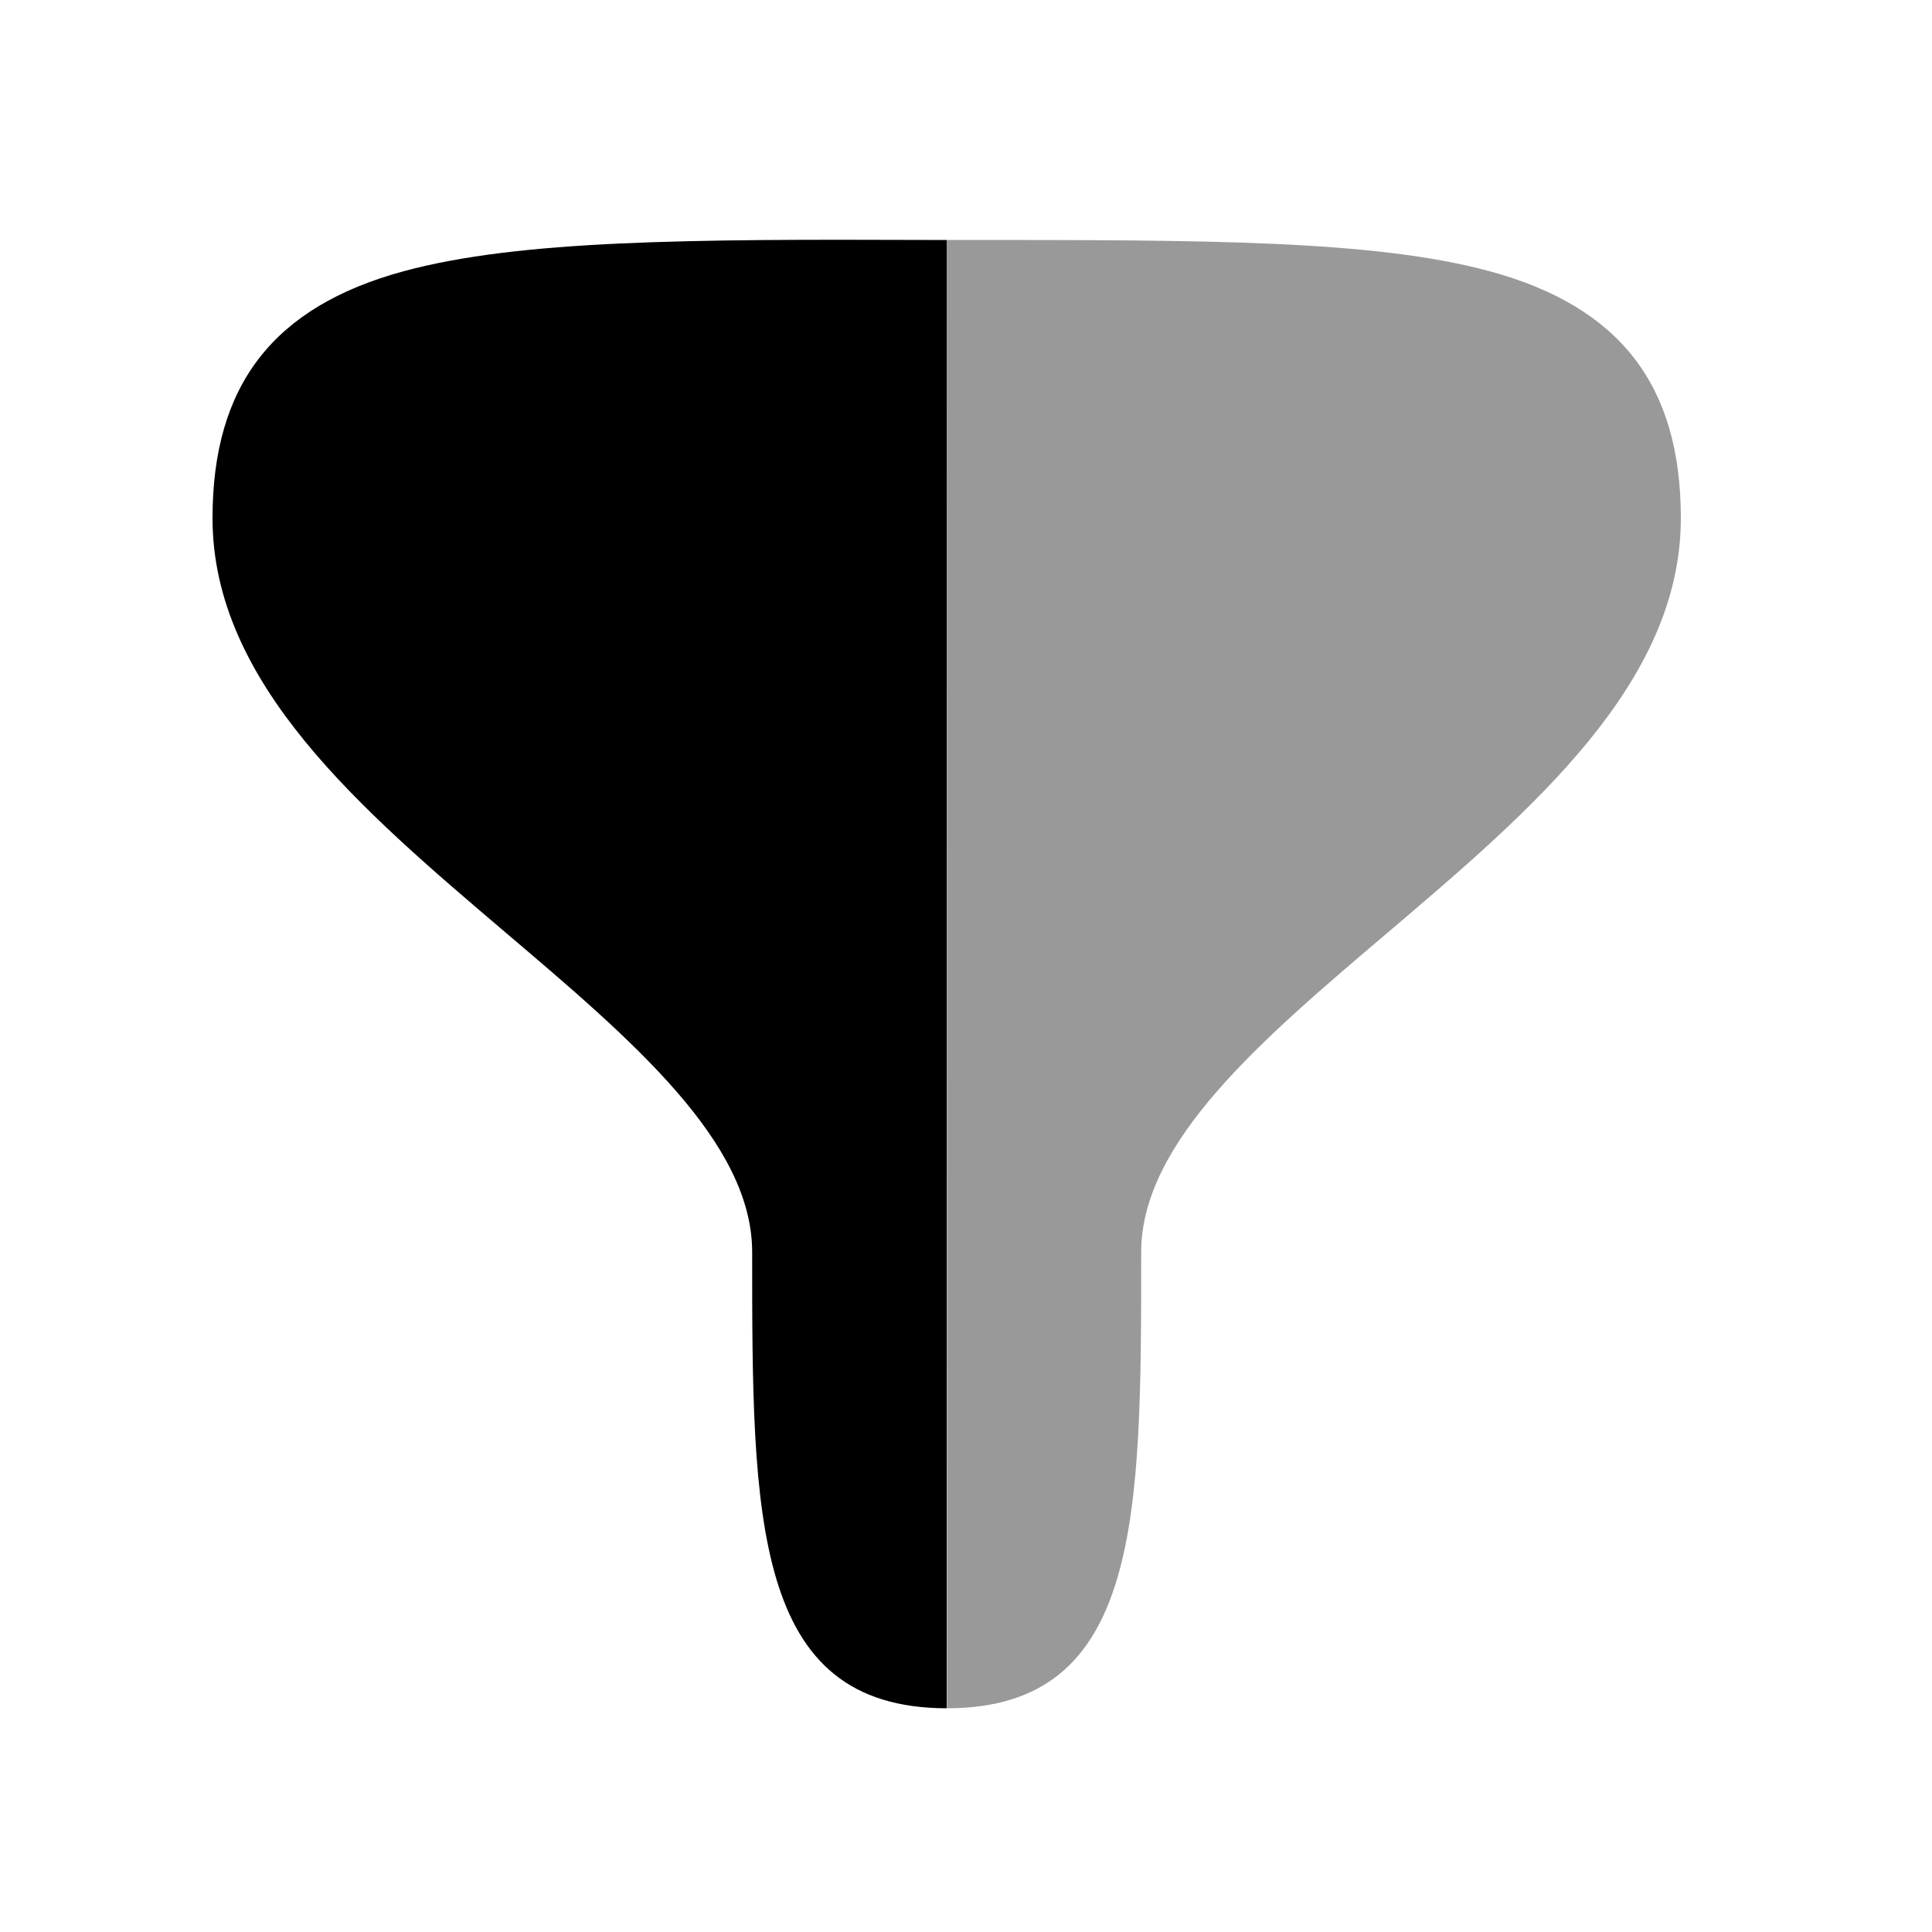 <svg width="25" height="25" viewBox="0 0 25 25" fill="none" xmlns="http://www.w3.org/2000/svg">
<path fill-rule="evenodd" clip-rule="evenodd" d="M12.25 3.105H11.979C8.932 3.094 6.72 3.104 5.226 3.509C3.537 3.967 2.75 4.983 2.75 6.705C2.75 8.843 4.676 10.48 6.539 12.064L6.54 12.065C8.182 13.459 9.733 14.778 9.733 16.203C9.733 19.628 9.733 22.103 12.25 22.105V3.105Z" fill="currentColor"/>
<path opacity="0.4" d="M12.253 22.105L12.25 3.105H12.518C15.574 3.106 17.778 3.104 19.273 3.509C20.962 3.967 21.75 4.983 21.75 6.705C21.75 8.843 19.823 10.481 17.96 12.065C16.317 13.459 14.767 14.778 14.767 16.203C14.767 19.629 14.767 22.105 12.253 22.105Z" fill="currentColor"/>
</svg>
